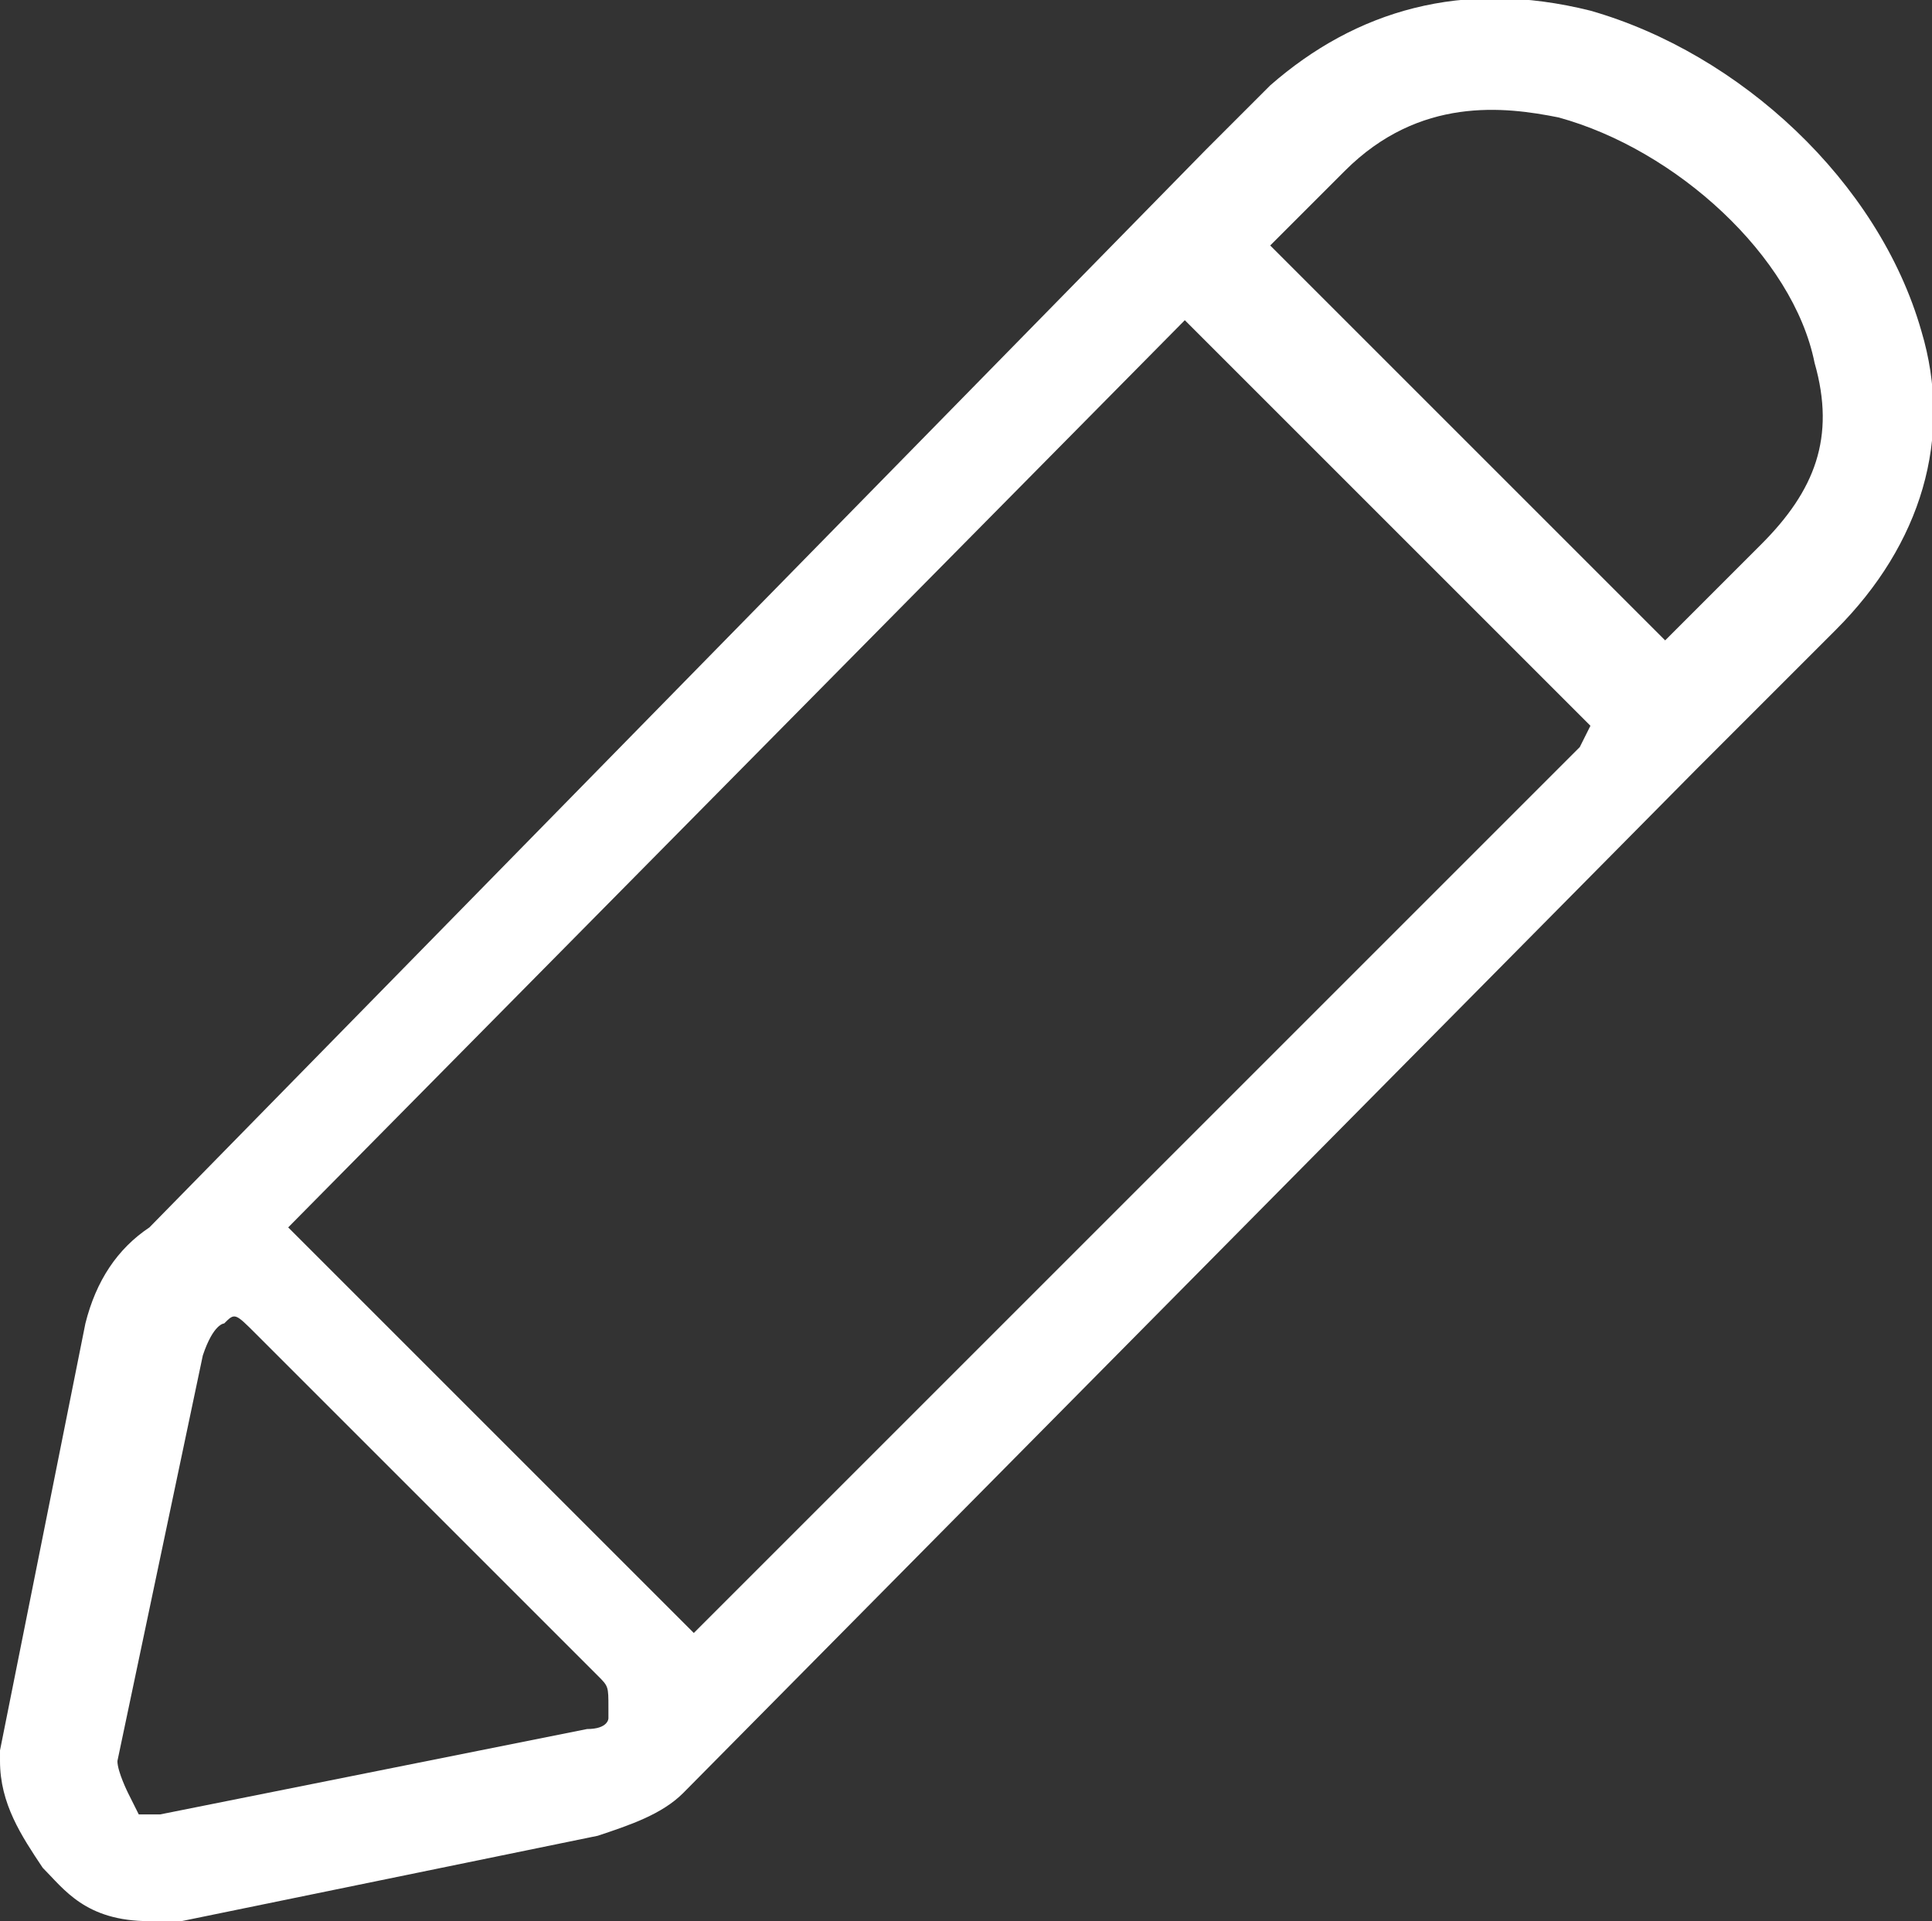 <?xml version="1.0" encoding="utf-8"?>
<!-- Generator: Adobe Illustrator 22.0.1, SVG Export Plug-In . SVG Version: 6.00 Build 0)  -->
<svg version="1.1" id="Слой_1" xmlns="http://www.w3.org/2000/svg" xmlns:xlink="http://www.w3.org/1999/xlink" x="0px" y="0px"
	 viewBox="0 0 18.1 18" style="enable-background:new 0 0 18.1 18;" xml:space="preserve">
<rect x="0" y="0" width="18.1" height="18" fill="#333333" stroke="none"/>
<style type="text/css">
	.st0{fill:#FFFFFF;}
</style>
<title>trash</title>
<path class="st0" d="M18,3.1c-0.4-1.4-1.7-2.6-3.1-3c-1.2-0.3-2.2,0-3,0.7l-0.6,0.6l0,0L1.4,11.5c-0.3,0.2-0.5,0.5-0.6,0.9l-0.8,4
	v0.1c0,0.4,0.2,0.7,0.4,1c0.2,0.2,0.4,0.5,1,0.5h0.3l3.9-0.8c0.3-0.1,0.6-0.2,0.8-0.4l0,0l9.5-9.6l1.3-1.3C18,5.1,18.3,4.1,18,3.1z
	 M14.8,7l-8.3,8.3c-0.1-0.1-0.2-0.2-0.3-0.3L3,11.8c-0.1-0.1-0.2-0.2-0.3-0.3L11.1,3l3.8,3.8L14.8,7L14.8,7z M5.5,16.2l-4,0.8H1.4
	c-0.1,0-0.1,0-0.1,0l-0.1-0.2c0,0-0.1-0.2-0.1-0.3l0.8-3.8c0.1-0.3,0.2-0.3,0.2-0.3c0.1-0.1,0.1-0.1,0.3,0.1l3.2,3.2
	c0.1,0.1,0.1,0.1,0.1,0.3c0,0.1,0,0.1,0,0.1S5.7,16.2,5.5,16.2z M16.5,5.1L15.6,6l-3.7-3.7L12,2.2l0,0l0.6-0.6
	c0.7-0.7,1.5-0.6,2-0.5c1.1,0.3,2.2,1.3,2.4,2.3C17.2,4.1,17,4.6,16.5,5.1z"/>
</svg>
